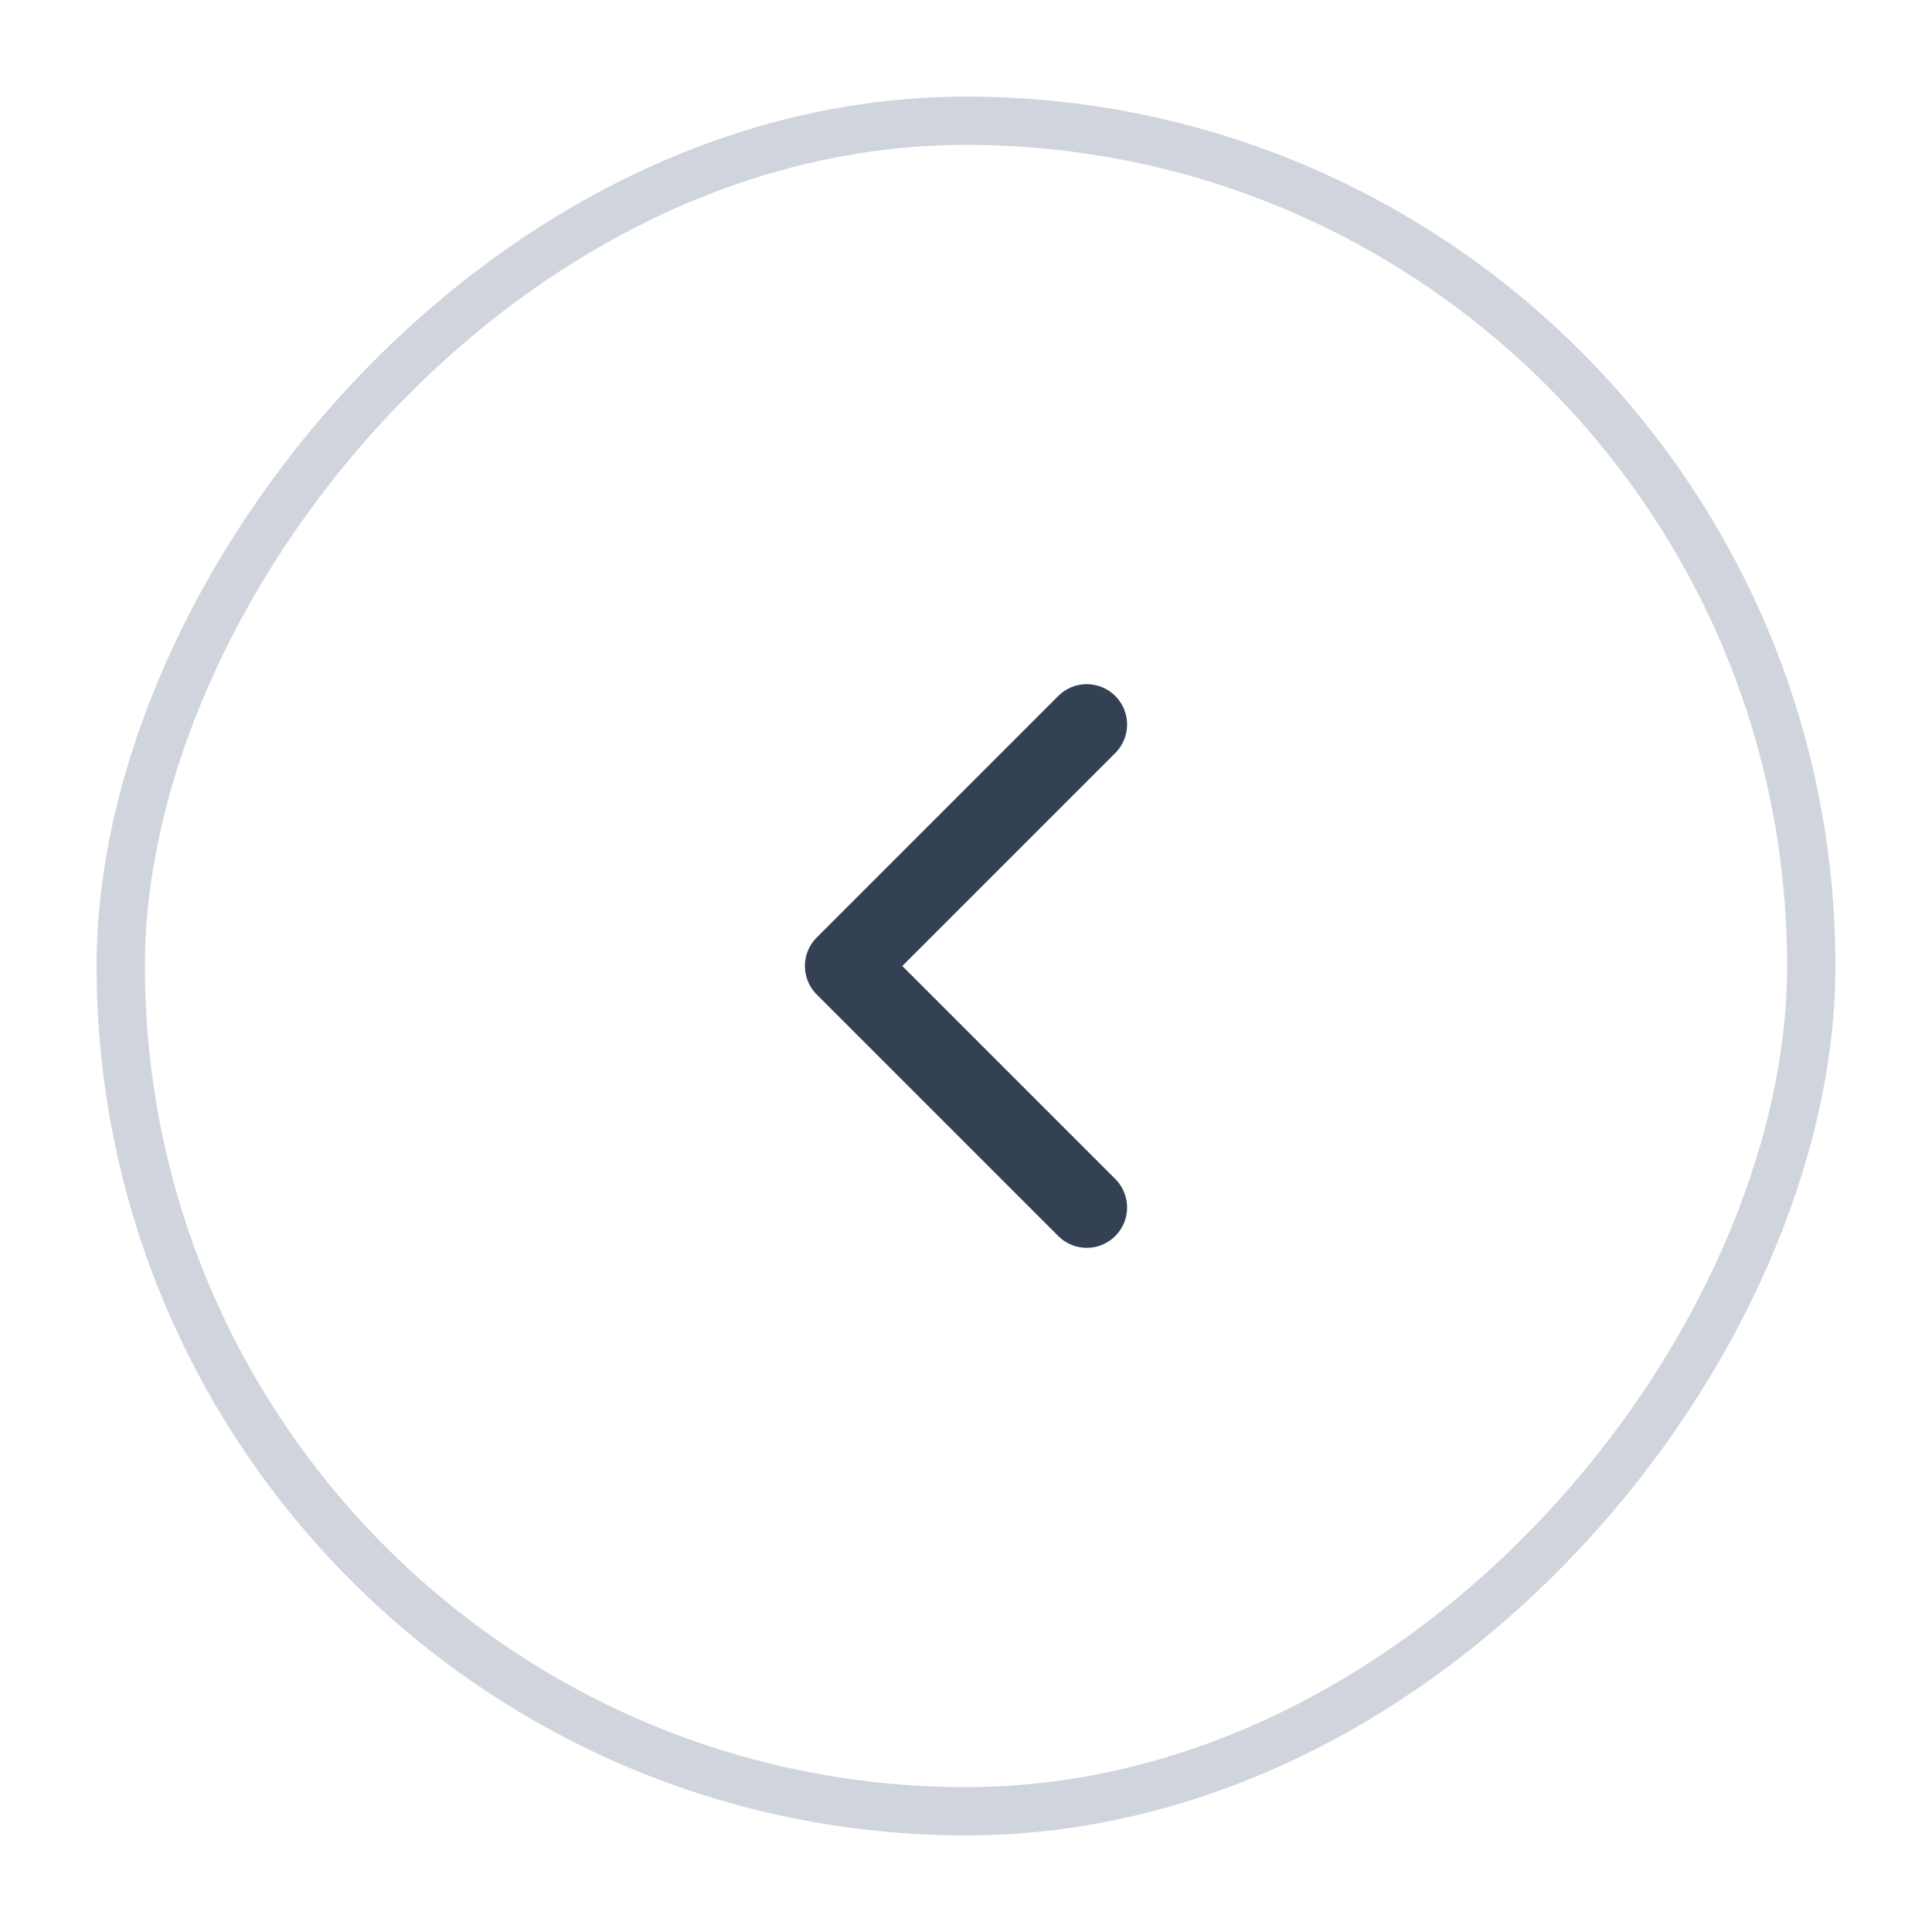 <svg width="40" height="40" viewBox="0 0 40 40" fill="none" xmlns="http://www.w3.org/2000/svg">
<g filter="url(#filter0_d_102_3336)">
<rect width="36" height="36" rx="18" transform="matrix(-1 0 0 1 38 1)" fill="white"/>
<rect x="-0.5" y="0.5" width="35" height="35" rx="17.5" transform="matrix(-1 0 0 1 37 1)" stroke="#D0D5DD"/>
<path d="M22.5 24L17.5 19L22.5 14" stroke="#344054" stroke-width="1.67" stroke-linecap="round" stroke-linejoin="round"/>
</g>
<defs>
<filter id="filter0_d_102_3336" x="0" y="0" width="40" height="40" filterUnits="userSpaceOnUse" color-interpolation-filters="sRGB">
<feFlood flood-opacity="0" result="BackgroundImageFix"/>
<feColorMatrix in="SourceAlpha" type="matrix" values="0 0 0 0 0 0 0 0 0 0 0 0 0 0 0 0 0 0 127 0" result="hardAlpha"/>
<feOffset dy="1"/>
<feGaussianBlur stdDeviation="1"/>
<feColorMatrix type="matrix" values="0 0 0 0 0.063 0 0 0 0 0.094 0 0 0 0 0.157 0 0 0 0.05 0"/>
<feBlend mode="normal" in2="BackgroundImageFix" result="effect1_dropShadow_102_3336"/>
<feBlend mode="normal" in="SourceGraphic" in2="effect1_dropShadow_102_3336" result="shape"/>
</filter>
</defs>
</svg>
